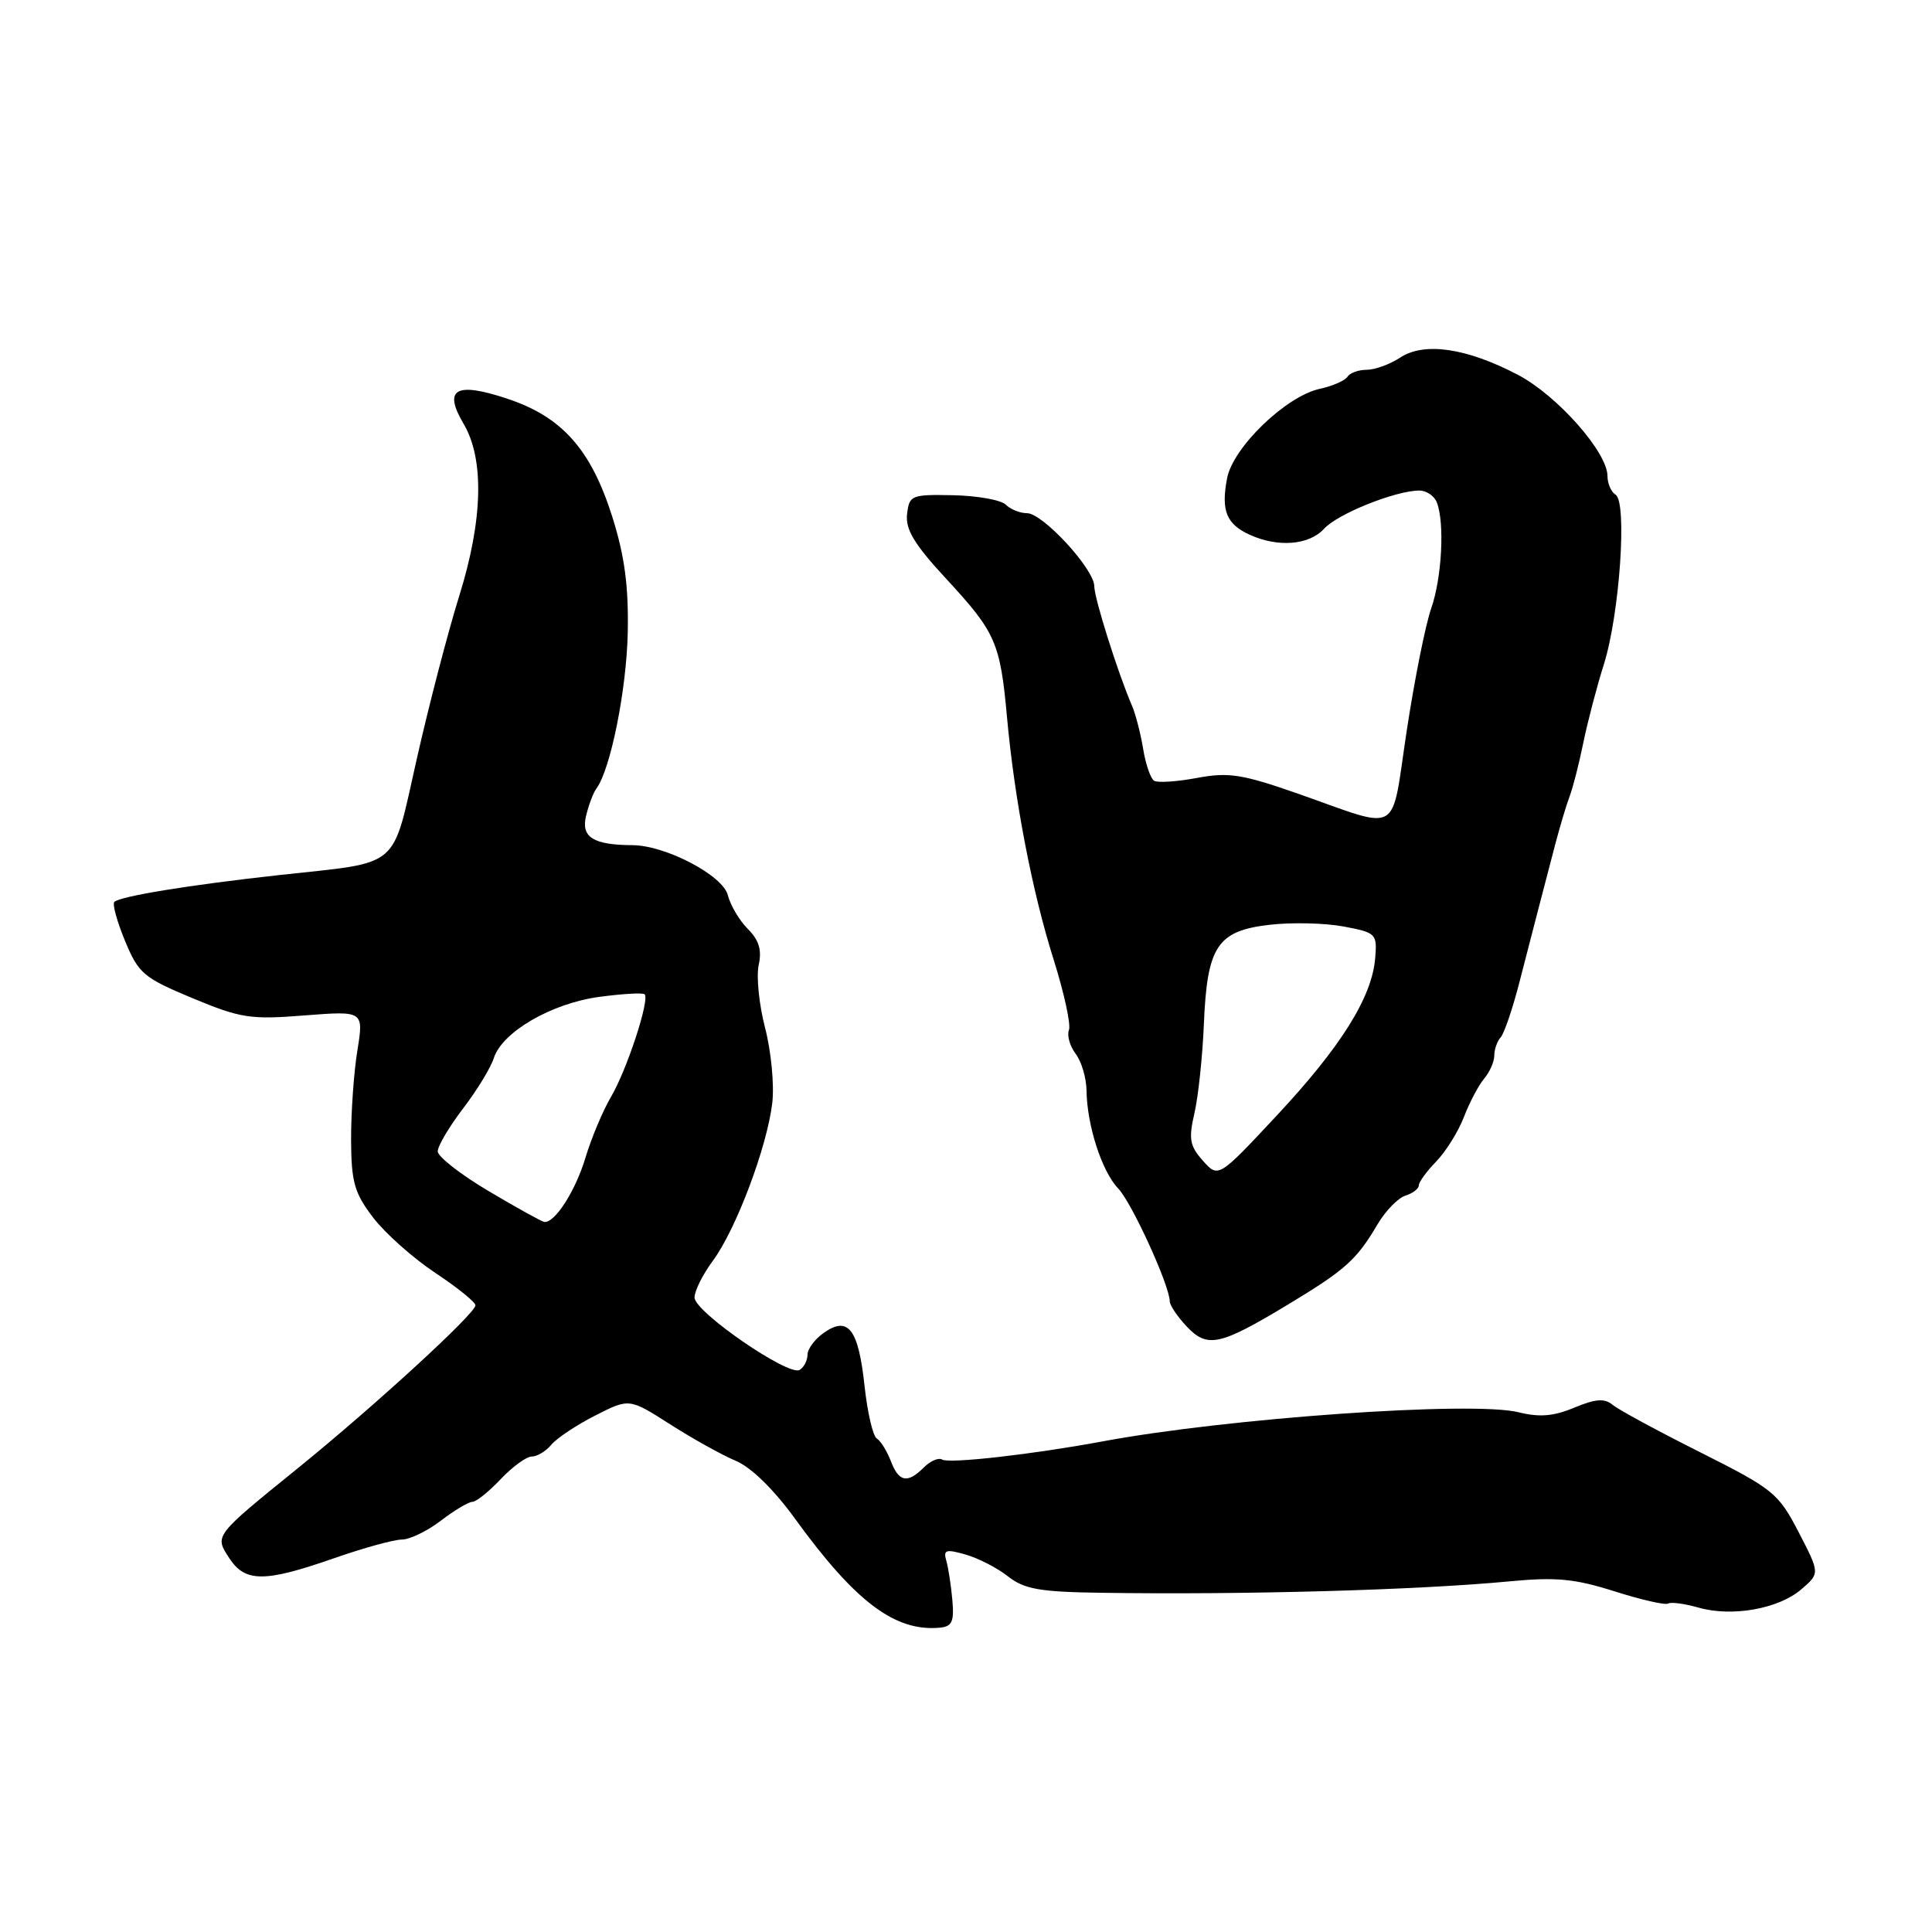 <?xml version="1.0" encoding="UTF-8" standalone="no"?>
<!DOCTYPE svg PUBLIC "-//W3C//DTD SVG 1.1//EN" "http://www.w3.org/Graphics/SVG/1.1/DTD/svg11.dtd" >
<svg xmlns="http://www.w3.org/2000/svg" xmlns:xlink="http://www.w3.org/1999/xlink" version="1.1" viewBox="0 0 256 256">
 <g >
 <path fill="currentColor"
d=" M 126.19 212.00 C 126.02 210.07 125.66 207.74 125.39 206.81 C 124.97 205.35 125.33 205.24 127.96 205.99 C 129.64 206.47 132.17 207.77 133.58 208.89 C 135.73 210.57 137.77 210.94 145.83 211.05 C 164.88 211.34 187.91 210.69 200.00 209.54 C 206.17 208.95 208.64 209.18 213.93 210.86 C 217.46 211.98 220.66 212.71 221.03 212.48 C 221.41 212.25 223.21 212.49 225.04 213.01 C 229.49 214.29 235.67 213.19 238.69 210.59 C 241.15 208.47 241.15 208.47 238.33 203.02 C 235.64 197.84 235.00 197.32 225.28 192.43 C 219.66 189.61 214.43 186.78 213.67 186.14 C 212.61 185.26 211.41 185.35 208.60 186.52 C 205.85 187.67 203.99 187.82 201.21 187.13 C 195.14 185.62 162.71 187.89 146.00 191.01 C 136.84 192.71 125.76 193.97 124.84 193.40 C 124.37 193.11 123.28 193.58 122.42 194.44 C 120.24 196.61 119.10 196.39 118.04 193.60 C 117.53 192.28 116.70 190.93 116.18 190.61 C 115.66 190.29 114.93 187.12 114.55 183.58 C 113.74 176.10 112.39 174.34 109.18 176.59 C 107.98 177.43 107.00 178.74 107.00 179.50 C 107.00 180.26 106.53 181.17 105.96 181.52 C 104.52 182.42 92.07 173.86 92.03 171.94 C 92.01 171.09 93.11 168.88 94.47 167.04 C 97.54 162.88 101.65 151.95 102.33 146.15 C 102.61 143.75 102.18 139.28 101.38 136.21 C 100.58 133.13 100.20 129.38 100.53 127.87 C 100.97 125.88 100.57 124.57 99.09 123.09 C 97.97 121.97 96.78 119.95 96.44 118.61 C 95.78 115.99 88.19 112.01 83.81 111.99 C 78.61 111.96 76.98 110.94 77.65 108.14 C 77.99 106.69 78.61 105.05 79.02 104.50 C 80.90 101.97 83.02 91.40 83.18 83.83 C 83.30 77.65 82.77 73.69 81.14 68.50 C 78.31 59.54 74.46 55.21 67.16 52.81 C 60.37 50.56 58.70 51.54 61.43 56.16 C 64.20 60.84 63.99 68.93 60.84 79.00 C 59.38 83.67 56.86 93.33 55.25 100.45 C 51.85 115.43 53.35 114.15 37.00 115.95 C 25.05 117.27 15.91 118.76 15.15 119.51 C 14.87 119.80 15.51 122.12 16.57 124.68 C 18.36 129.00 19.02 129.56 25.50 132.26 C 31.89 134.92 33.18 135.12 40.35 134.55 C 48.20 133.94 48.20 133.94 47.35 139.22 C 46.88 142.12 46.51 147.43 46.52 151.02 C 46.55 156.65 46.95 158.06 49.43 161.32 C 51.02 163.40 54.72 166.70 57.66 168.65 C 60.60 170.60 63.00 172.54 63.00 172.96 C 63.00 174.04 49.69 186.25 39.52 194.50 C 28.29 203.60 28.41 203.45 30.40 206.49 C 32.49 209.68 35.08 209.68 44.19 206.50 C 48.13 205.12 52.20 204.00 53.24 204.00 C 54.28 204.00 56.61 202.88 58.41 201.50 C 60.21 200.12 62.10 199.00 62.60 199.00 C 63.10 199.00 64.78 197.65 66.34 196.00 C 67.90 194.35 69.75 193.00 70.46 193.00 C 71.17 193.00 72.34 192.29 73.06 191.43 C 73.78 190.56 76.40 188.82 78.88 187.56 C 83.38 185.27 83.38 185.27 88.78 188.72 C 91.75 190.62 95.67 192.80 97.48 193.56 C 99.52 194.41 102.52 197.34 105.33 201.22 C 113.33 212.25 118.57 216.21 124.50 215.68 C 126.15 215.53 126.45 214.89 126.19 212.00 Z  M 170.63 172.88 C 178.27 168.27 179.74 166.96 182.52 162.25 C 183.57 160.46 185.24 158.74 186.22 158.43 C 187.20 158.12 188.00 157.51 188.00 157.07 C 188.00 156.63 189.04 155.20 190.32 153.89 C 191.59 152.57 193.24 149.93 193.98 148.00 C 194.72 146.07 195.93 143.79 196.66 142.92 C 197.40 142.05 198.00 140.68 198.00 139.87 C 198.00 139.06 198.38 137.97 198.85 137.45 C 199.32 136.93 200.46 133.57 201.37 130.00 C 203.15 123.08 204.32 118.60 206.11 111.75 C 206.73 109.41 207.57 106.60 207.99 105.50 C 208.41 104.40 209.22 101.25 209.78 98.50 C 210.34 95.75 211.57 91.03 212.53 88.00 C 214.61 81.36 215.64 66.51 214.07 65.55 C 213.48 65.18 213.00 64.07 213.00 63.08 C 213.00 59.92 206.32 52.38 201.12 49.66 C 194.32 46.10 188.74 45.29 185.55 47.37 C 184.19 48.27 182.18 49.00 181.09 49.00 C 180.01 49.00 178.86 49.42 178.55 49.92 C 178.23 50.43 176.57 51.16 174.85 51.53 C 170.37 52.52 163.35 59.30 162.59 63.40 C 161.78 67.67 162.50 69.45 165.60 70.86 C 169.35 72.57 173.48 72.23 175.45 70.06 C 177.23 68.09 184.94 65.00 188.07 65.00 C 189.01 65.00 190.06 65.71 190.39 66.58 C 191.45 69.32 191.05 76.60 189.64 80.62 C 188.89 82.76 187.43 90.04 186.40 96.82 C 184.25 110.96 185.86 110.03 171.97 105.16 C 164.56 102.57 162.79 102.30 158.61 103.08 C 155.95 103.58 153.40 103.74 152.93 103.46 C 152.46 103.17 151.80 101.26 151.47 99.21 C 151.13 97.17 150.47 94.60 149.99 93.50 C 148.12 89.16 145.00 79.27 145.00 77.69 C 145.00 75.41 138.18 68.00 136.08 68.00 C 135.16 68.00 133.89 67.49 133.27 66.87 C 132.65 66.25 129.52 65.69 126.32 65.62 C 120.74 65.51 120.49 65.61 120.19 68.13 C 119.96 70.16 121.16 72.14 125.41 76.73 C 131.93 83.78 132.54 85.16 133.43 95.00 C 134.43 106.01 136.77 118.18 139.63 127.21 C 141.01 131.60 141.92 135.77 141.64 136.49 C 141.36 137.22 141.77 138.64 142.54 139.65 C 143.31 140.67 143.95 142.85 143.97 144.50 C 144.03 149.11 146.00 155.22 148.16 157.47 C 149.97 159.36 154.98 170.33 155.00 172.44 C 155.00 172.95 156.00 174.44 157.22 175.74 C 159.98 178.67 161.59 178.33 170.63 172.88 Z  M 64.75 157.83 C 61.04 155.63 58.00 153.26 58.00 152.56 C 58.00 151.86 59.51 149.31 61.35 146.89 C 63.20 144.48 65.03 141.47 65.43 140.21 C 66.53 136.75 73.06 132.95 79.41 132.09 C 82.49 131.68 85.19 131.52 85.42 131.75 C 86.12 132.45 83.05 141.81 80.96 145.34 C 79.89 147.16 78.36 150.79 77.57 153.42 C 76.24 157.84 73.49 162.12 72.10 161.91 C 71.77 161.86 68.46 160.03 64.75 157.83 Z  M 159.39 153.80 C 157.64 151.84 157.48 150.92 158.27 147.50 C 158.78 145.30 159.34 139.99 159.52 135.69 C 159.95 125.38 161.29 123.34 168.22 122.54 C 171.13 122.20 175.53 122.30 178.00 122.76 C 182.35 123.58 182.49 123.71 182.22 126.96 C 181.80 132.13 177.69 138.70 169.19 147.80 C 161.44 156.10 161.44 156.10 159.39 153.80 Z "/>
</g>
</svg>